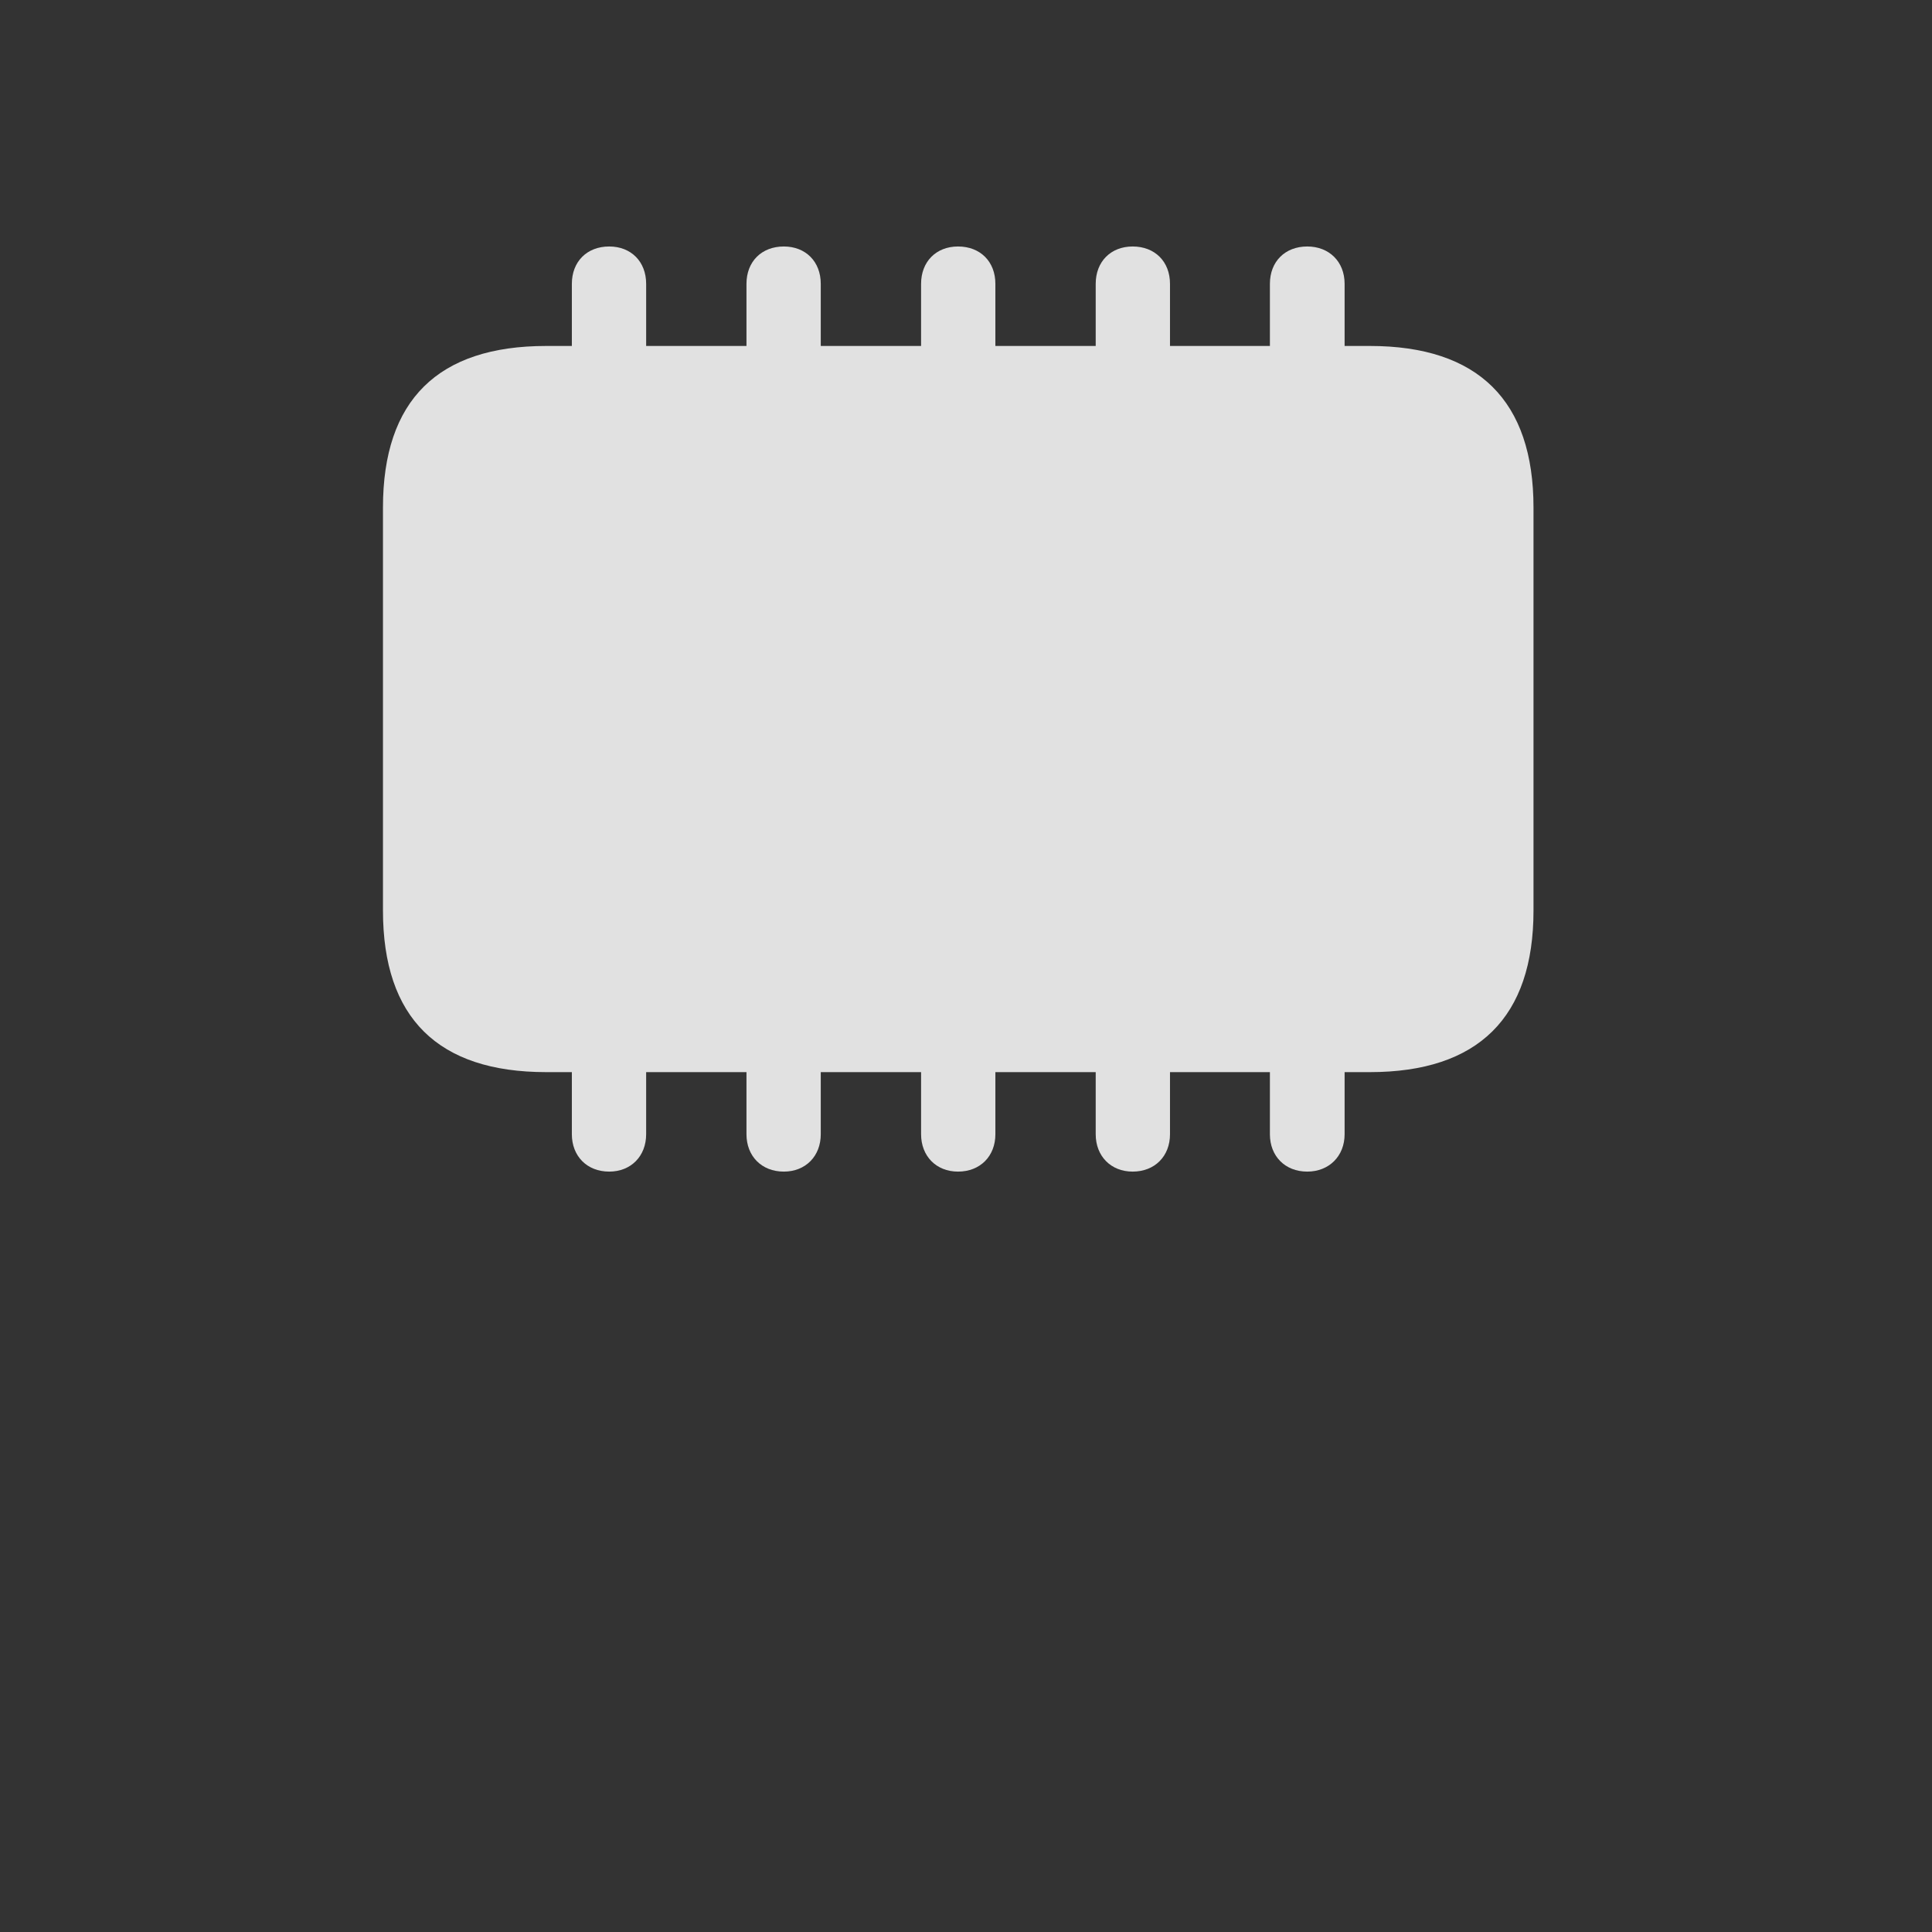 <?xml version="1.0" encoding="utf-8"?>
<!-- Generator: Adobe Illustrator 29.8.1, SVG Export Plug-In . SVG Version: 9.03 Build 0)  -->
<svg version="1.1" xmlns="http://www.w3.org/2000/svg" xmlns:xlink="http://www.w3.org/1999/xlink" x="0px" y="0px"
	 viewBox="0 0 1024 1024" style="enable-background:new 0 0 1024 1024;" xml:space="preserve">
<rect x="0" y="0" width="1024" height="1024" fill="#333333" stroke="none"/>
<g>
</g>
<g id="Icon">
	<path style="fill:#FFFFFF;fill-opacity:0.85;" d="M289.523,568.251h436.5
		c57.622,0,86.766-29.145,86.766-85.654V269.02c0-56.509-29.144-85.654-86.766-85.654
		H289.523c-57.399,0-86.544,28.7-86.544,85.654v213.577
		C202.98,539.551,232.124,568.251,289.523,568.251z M303.094,199.83h39.379v-49.39
		c0-11.791-8.009-19.8-19.578-19.8c-11.791,0-19.8,8.009-19.8,19.8V199.83z
		 M395.645,199.83h39.377v-49.39c0-11.791-8.008-19.8-19.577-19.8
		c-11.791,0-19.8,8.009-19.8,19.8V199.83z M488.194,199.83h39.378v-49.39
		c0-11.791-8.008-19.8-19.8-19.8c-11.568,0-19.579,8.009-19.579,19.8V199.83z
		 M580.745,199.83h39.378v-49.39c0-11.791-8.008-19.8-19.799-19.8
		c-11.569,0-19.579,8.009-19.579,19.8V199.83z M673.074,199.83h39.599v-49.39
		c0-11.791-8.231-19.8-19.799-19.8c-11.792,0-19.799,8.009-19.799,19.8V199.83z
		 M303.094,553.122v48.056c0,11.569,8.009,19.799,19.8,19.799
		c11.569,0,19.578-8.231,19.578-19.799v-48.056H303.094z M395.645,553.122v48.056
		c0,11.569,8.009,19.799,19.8,19.799c11.569,0,19.577-8.231,19.577-19.799v-48.056
		H395.645z M488.194,553.122v48.056c0,11.569,8.01,19.799,19.579,19.799
		c11.792,0,19.8-8.231,19.8-19.799v-48.056H488.194z M580.745,553.122v48.056
		c0,11.569,8.01,19.799,19.579,19.799c11.792,0,19.799-8.231,19.799-19.799v-48.056
		H580.745z M673.074,553.122v48.056c0,11.569,8.008,19.799,19.799,19.799
		c11.568,0,19.799-8.231,19.799-19.799v-48.056H673.074z"/>
</g>
</svg>
